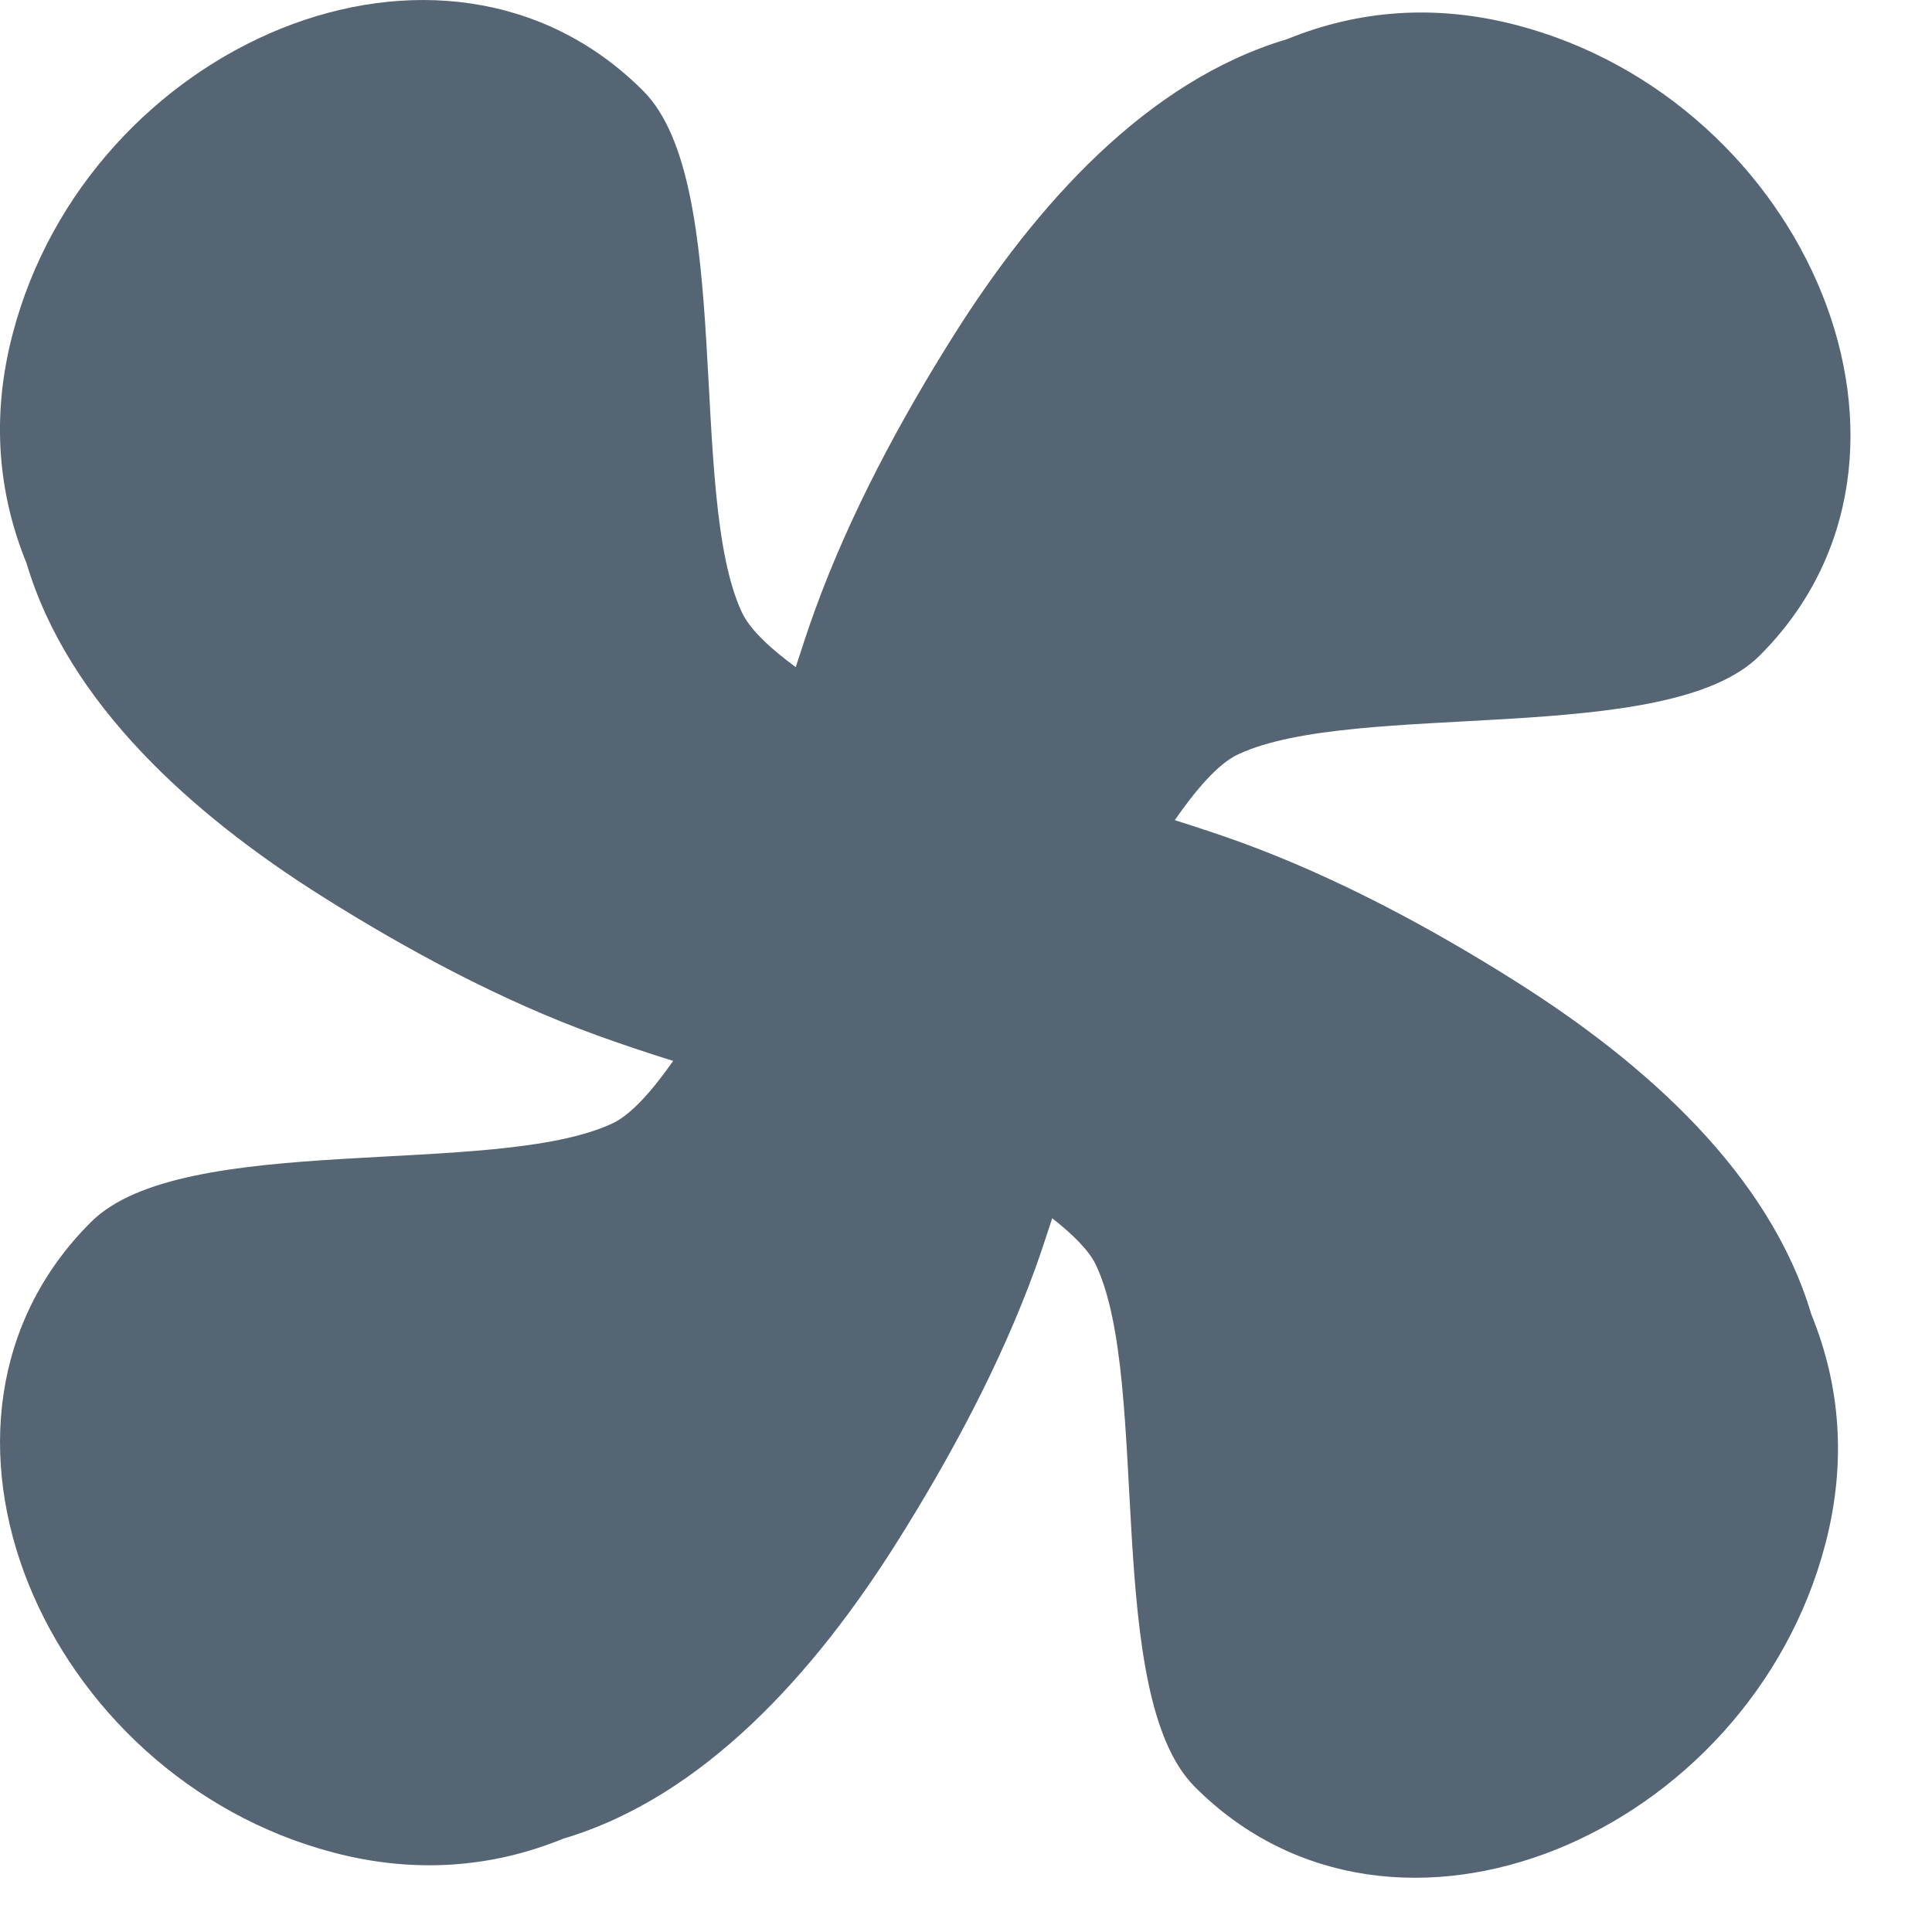 <?xml version="1.0" encoding="UTF-8" standalone="no"?>
<svg width="16px" height="16px" viewBox="0 0 16 16" version="1.1" xmlns="http://www.w3.org/2000/svg" xmlns:xlink="http://www.w3.org/1999/xlink" xmlns:sketch="http://www.bohemiancoding.com/sketch/ns">
    <!-- Generator: Sketch 3.3.3 (12081) - http://www.bohemiancoding.com/sketch -->
    <title>Shape Copy</title>
    <desc>Created with Sketch.</desc>
    <defs></defs>
    <g id="Page-1" stroke="none" stroke-width="1" fill="none" fill-rule="evenodd" sketch:type="MSPage">
        <g id="Assets" sketch:type="MSArtboardGroup" transform="translate(-1411, -458)" fill="#566573">
            <path d="M1423.548,466.125 C1422.839,465.677 1422.067,465.265 1421.28,464.977 C1421.098,464.911 1420.914,464.851 1420.729,464.792 C1420.9,464.546 1421.086,464.325 1421.254,464.247 C1422.228,463.793 1424.809,464.19 1425.571,463.431 C1427.234,461.775 1425.96,458.835 1423.56,458.208 C1422.882,458.031 1422.246,458.085 1421.66,458.324 C1420.498,458.669 1419.58,459.695 1418.899,460.776 C1418.452,461.486 1418.039,462.257 1417.752,463.045 C1417.694,463.203 1417.642,463.364 1417.59,463.525 C1417.386,463.375 1417.211,463.216 1417.144,463.071 C1416.689,462.097 1417.086,459.515 1416.328,458.754 C1414.671,457.091 1411.731,458.365 1411.105,460.765 C1410.927,461.443 1410.981,462.079 1411.22,462.665 C1411.565,463.827 1412.591,464.746 1413.673,465.427 C1414.382,465.873 1415.153,466.287 1415.941,466.573 C1416.151,466.649 1416.362,466.72 1416.575,466.786 C1416.41,467.021 1416.232,467.229 1416.071,467.304 C1415.097,467.759 1412.515,467.361 1411.754,468.12 C1410.091,469.775 1411.365,472.715 1413.765,473.343 C1414.443,473.52 1415.079,473.466 1415.665,473.227 C1416.827,472.882 1417.745,471.856 1418.426,470.775 C1418.873,470.065 1419.287,469.293 1419.573,468.507 C1419.623,468.369 1419.668,468.228 1419.714,468.089 C1419.881,468.22 1420.02,468.355 1420.078,468.48 C1420.533,469.454 1420.135,472.035 1420.894,472.797 C1422.55,474.46 1425.49,473.186 1426.117,470.786 C1426.294,470.108 1426.24,469.472 1426.001,468.886 C1425.656,467.724 1424.63,466.806 1423.548,466.125 L1423.548,466.125 Z" id="Shape-Copy" sketch:type="MSShapeGroup"></path>
        </g>
    </g>
</svg>